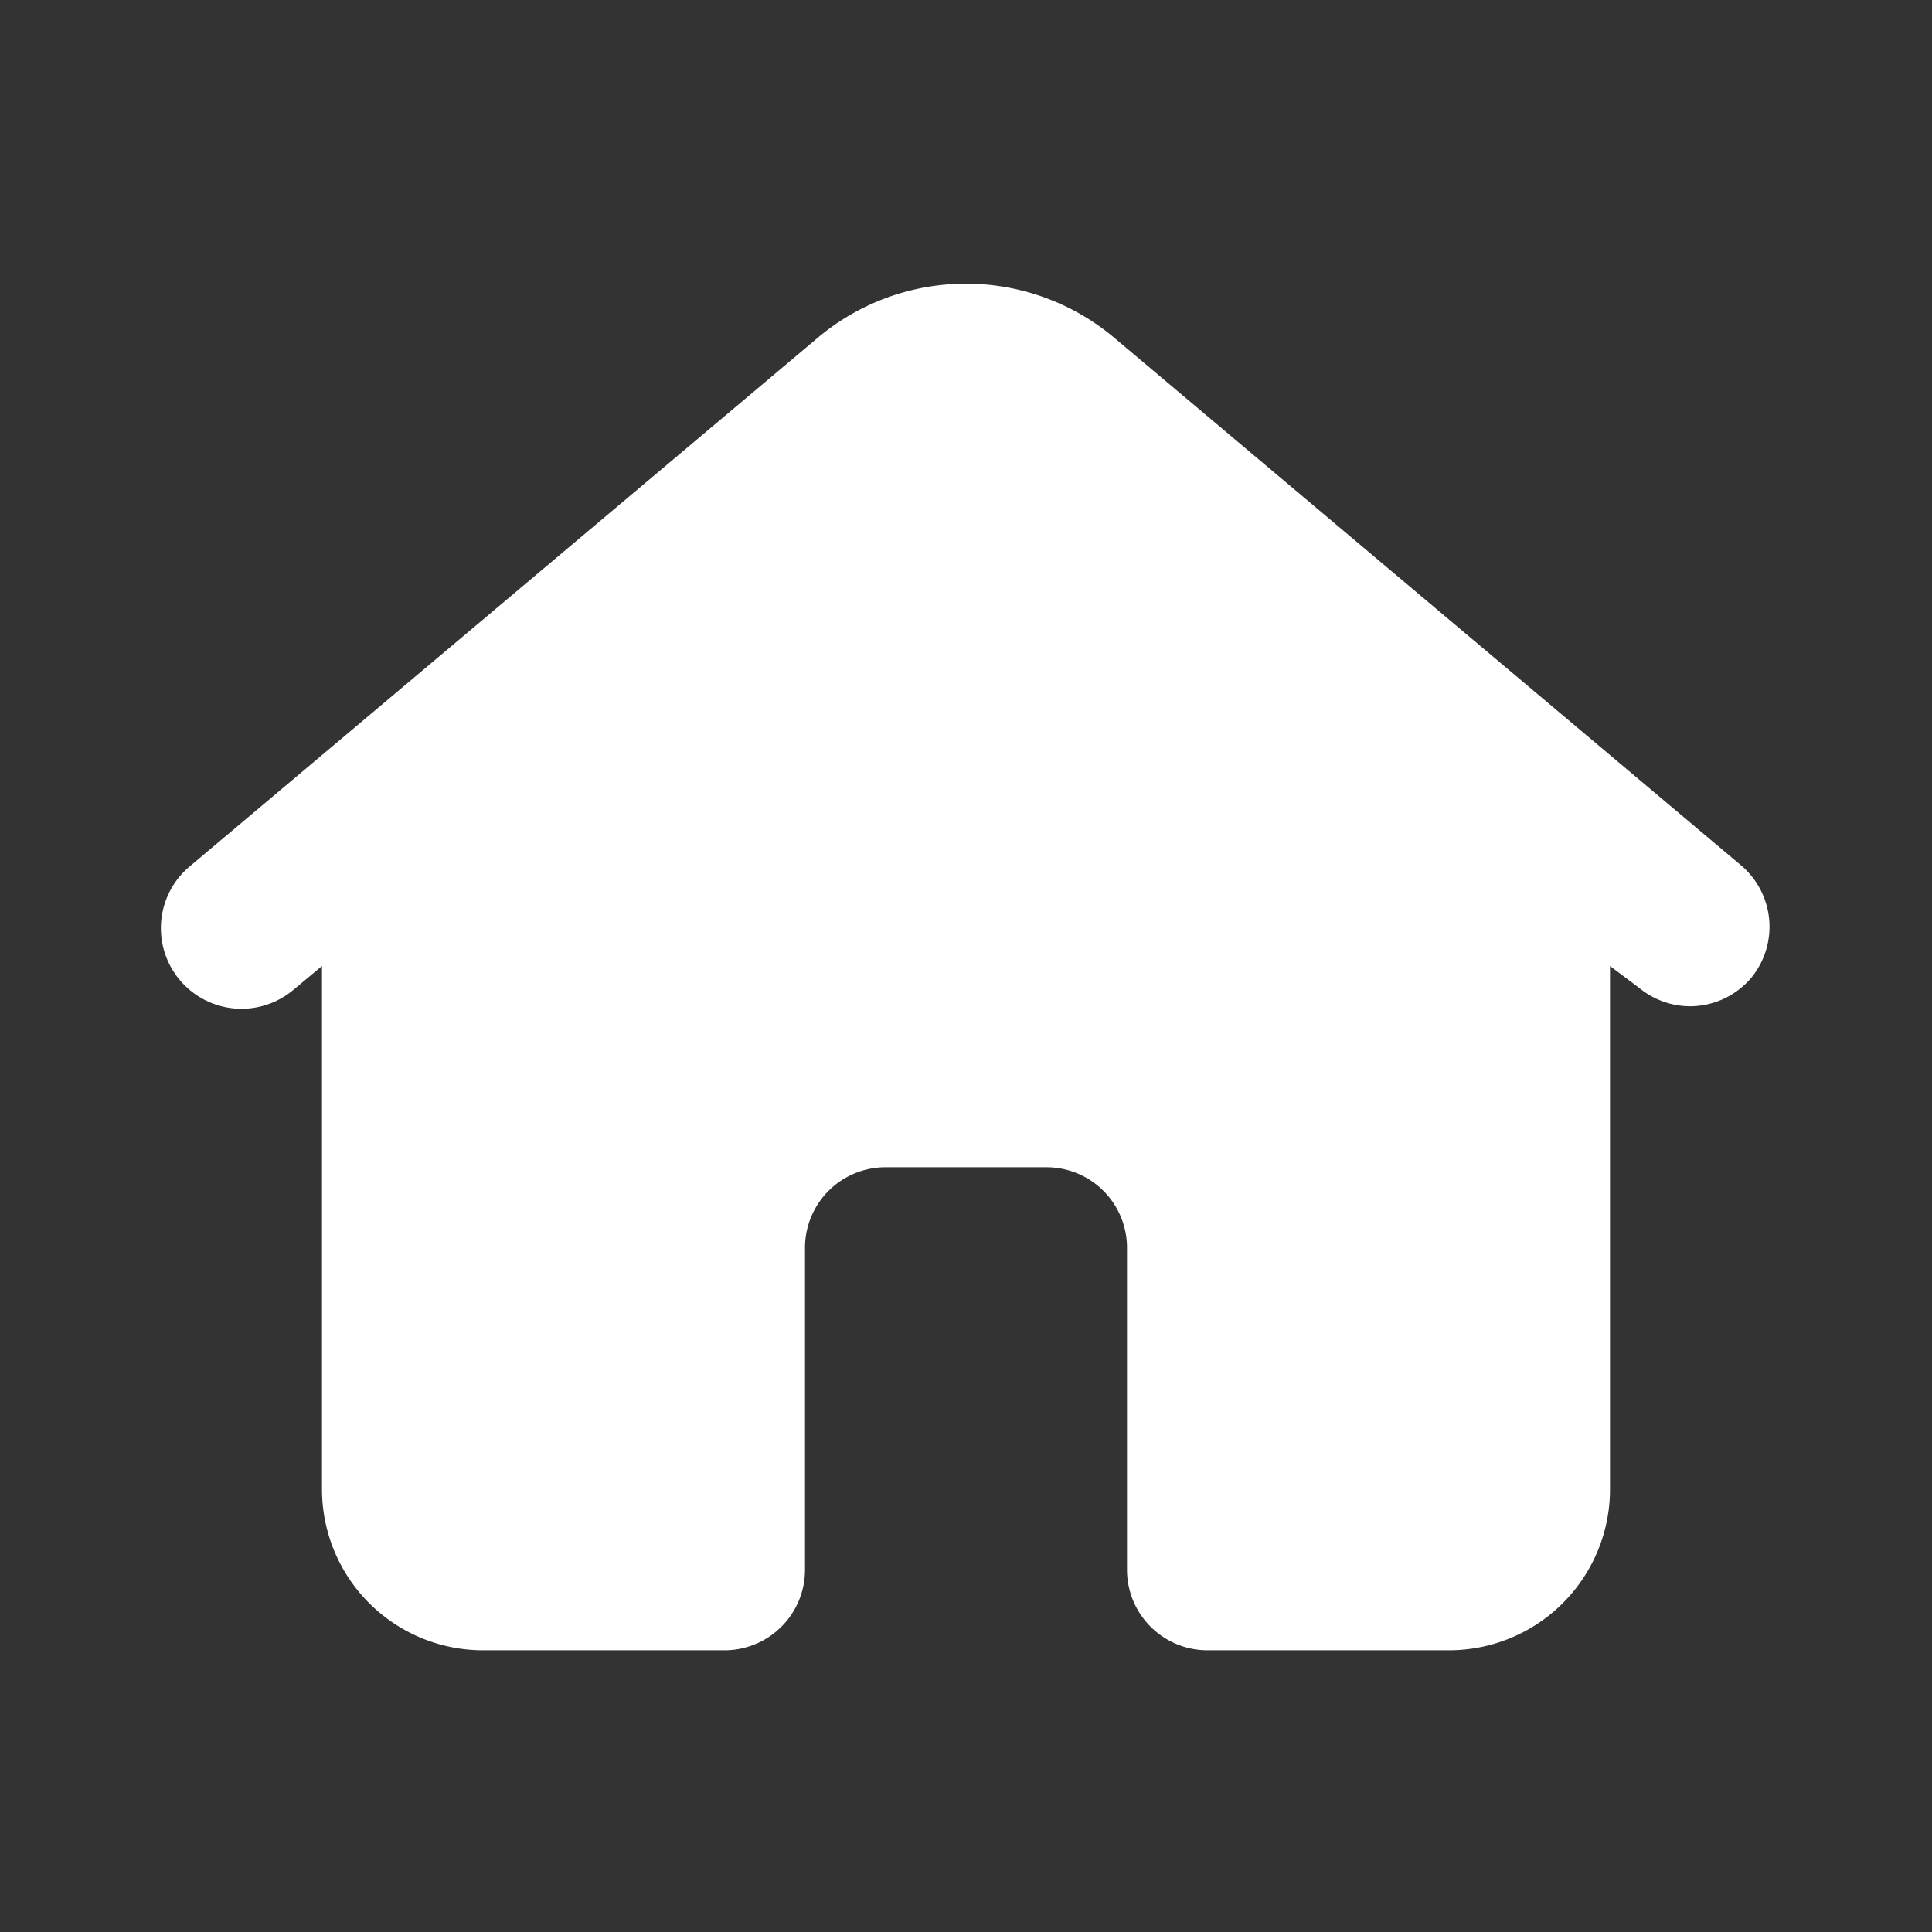 <svg viewBox="0 0 24 24" xmlns="http://www.w3.org/2000/svg"><rect x="0" y="0" width="24" height="24" fill="#333333" stroke="none"/><path d="M21.76 12.14a1 1 0 0 1-.76.36 1 1 0 0 1-.64-.23L20 12v6.5a2 2 0 0 1-2 2h-3a1 1 0 0 1-1-1v-4a1 1 0 0 0-1-1h-2a1 1 0 0 0-1 1v4a1 1 0 0 1-1 1H6a2 2 0 0 1-2-2V12l-.36.3a1 1 0 0 1-1.28-1.54l7.77-6.54a2.86 2.86 0 0 1 3.74 0l7.77 6.54a1 1 0 0 1 .12 1.38Z" fill="#ffffff" class="fill-464646"></path></svg>